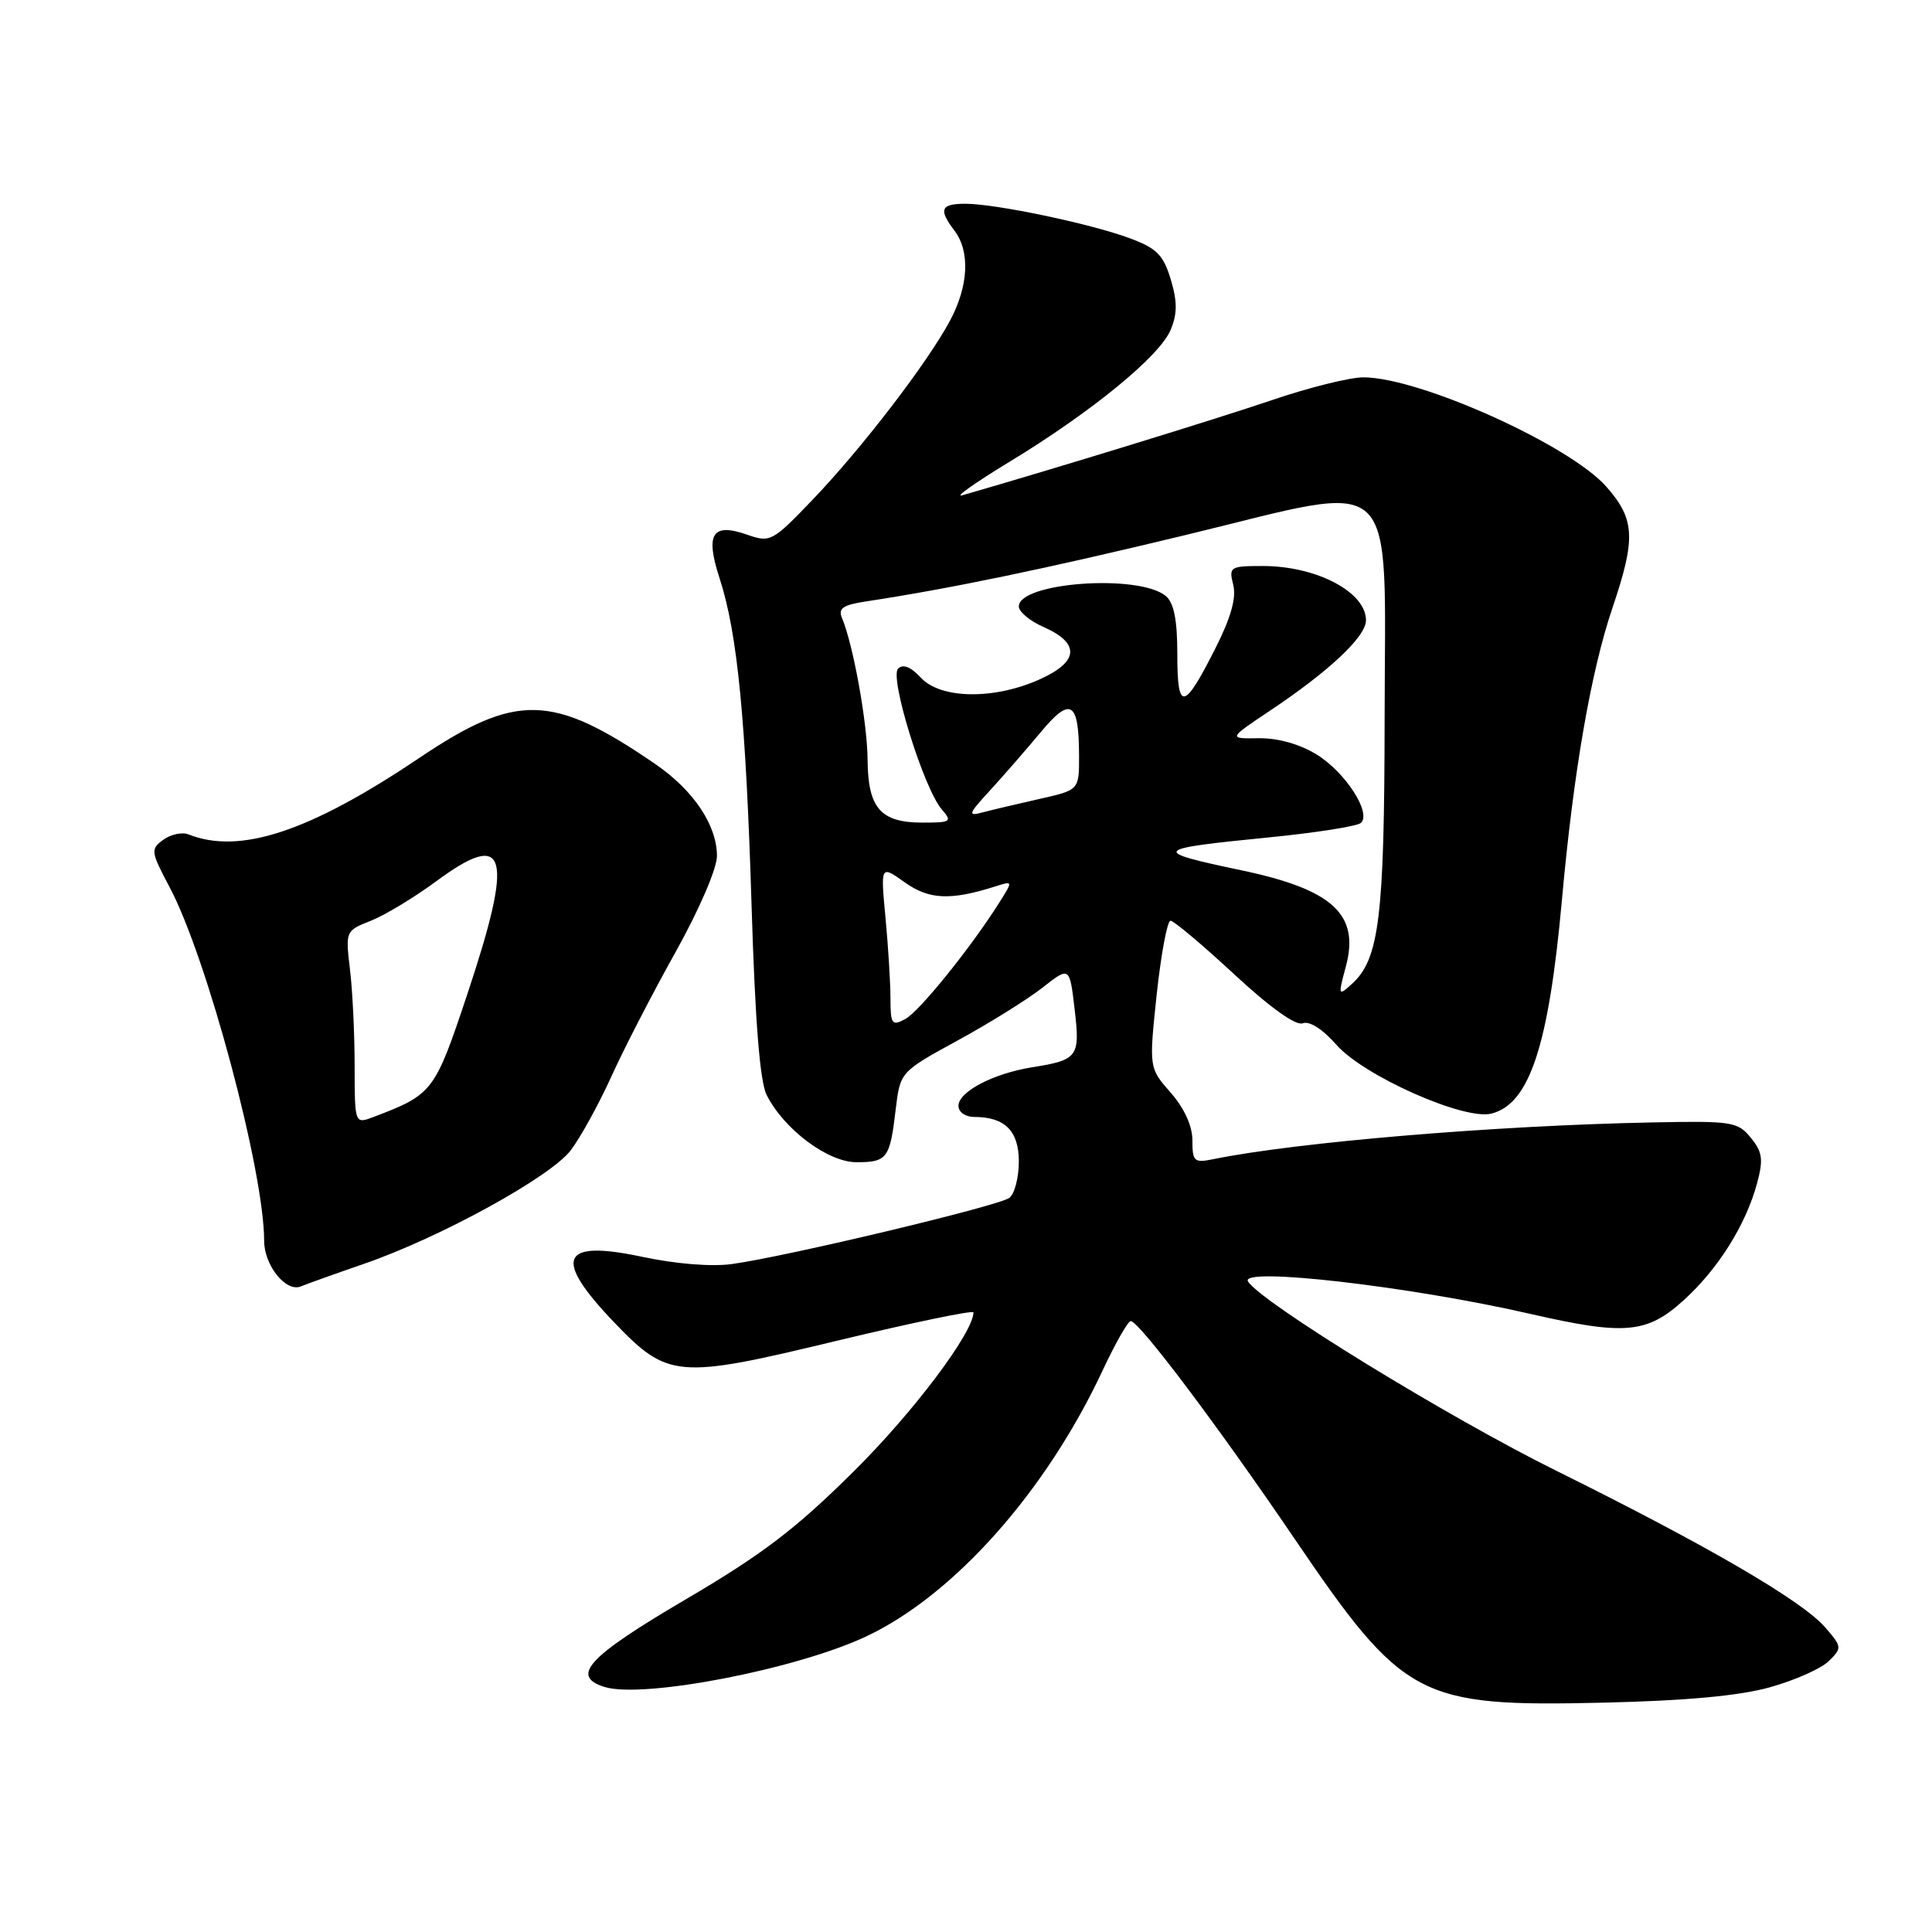 <?xml version="1.0" encoding="UTF-8" standalone="no"?>
<!DOCTYPE svg PUBLIC "-//W3C//DTD SVG 1.1//EN" "http://www.w3.org/Graphics/SVG/1.1/DTD/svg11.dtd" >
<svg xmlns="http://www.w3.org/2000/svg" xmlns:xlink="http://www.w3.org/1999/xlink" version="1.1" viewBox="0 0 256 256">
 <g >
 <path fill="currentColor"
d=" M 234.50 223.58 C 237.80 222.66 241.32 221.10 242.33 220.10 C 244.10 218.35 244.08 218.21 241.83 215.62 C 238.76 212.09 226.22 204.79 206.31 194.93 C 191.85 187.78 167.09 172.57 165.37 169.80 C 164.16 167.83 186.82 170.44 202.79 174.10 C 215.27 176.96 218.21 176.71 223.05 172.33 C 227.64 168.19 231.35 162.28 232.83 156.76 C 233.67 153.63 233.53 152.64 231.99 150.76 C 230.26 148.63 229.52 148.51 218.83 148.73 C 198.06 149.14 171.76 151.35 160.75 153.60 C 158.23 154.11 158.00 153.91 158.00 151.11 C 158.00 149.19 156.94 146.87 155.12 144.78 C 152.24 141.50 152.24 141.50 153.27 131.75 C 153.85 126.39 154.67 122.00 155.10 122.00 C 155.53 122.00 159.32 125.19 163.52 129.08 C 168.29 133.50 171.70 135.95 172.62 135.59 C 173.51 135.25 175.27 136.37 177.08 138.44 C 180.70 142.56 193.99 148.47 197.61 147.56 C 202.67 146.29 205.21 138.59 206.96 119.28 C 208.49 102.32 210.79 89.03 213.65 80.57 C 216.78 71.34 216.66 68.82 212.86 64.50 C 208.01 58.97 188.09 50.00 180.65 50.00 C 178.85 50.00 173.35 51.37 168.44 53.05 C 161.32 55.47 139.80 62.09 127.50 65.63 C 126.40 65.95 129.21 63.96 133.75 61.20 C 144.63 54.59 153.68 47.19 155.12 43.70 C 156.01 41.57 156.01 39.96 155.13 37.02 C 154.15 33.78 153.28 32.90 149.73 31.58 C 144.56 29.65 131.93 27.00 127.93 27.00 C 124.64 27.00 124.33 27.74 126.47 30.56 C 128.57 33.33 128.34 37.90 125.87 42.51 C 122.88 48.09 114.17 59.44 107.66 66.23 C 102.35 71.77 102.07 71.92 99.01 70.85 C 94.36 69.23 93.42 70.72 95.36 76.66 C 97.72 83.93 98.83 95.31 99.59 120.10 C 100.06 135.37 100.69 143.33 101.59 145.10 C 103.88 149.64 109.70 154.00 113.48 154.00 C 117.55 154.00 117.92 153.51 118.68 147.04 C 119.28 142.03 119.28 142.03 126.89 137.87 C 131.07 135.59 136.13 132.44 138.12 130.88 C 141.73 128.05 141.73 128.05 142.39 133.70 C 143.14 140.05 142.85 140.45 136.76 141.42 C 131.61 142.25 127.00 144.66 127.00 146.53 C 127.00 147.35 127.91 148.00 129.07 148.00 C 133.15 148.00 135.00 149.84 135.00 153.91 C 135.00 156.03 134.44 158.19 133.75 158.72 C 132.39 159.78 104.25 166.49 97.00 167.49 C 94.29 167.87 89.54 167.48 85.07 166.53 C 74.26 164.23 73.22 166.69 81.38 175.22 C 88.51 182.65 89.75 182.76 110.84 177.67 C 120.83 175.27 129.00 173.57 128.99 173.90 C 128.95 176.61 120.99 187.18 113.09 195.00 C 105.40 202.63 100.98 205.99 90.75 211.99 C 77.93 219.52 75.55 222.09 80.07 223.52 C 85.14 225.13 105.50 221.20 114.79 216.83 C 126.41 211.35 138.59 197.65 146.09 181.62 C 147.79 177.98 149.48 175.02 149.84 175.05 C 150.98 175.13 161.39 188.96 171.43 203.74 C 185.99 225.16 187.91 226.18 212.50 225.61 C 223.34 225.36 230.44 224.71 234.50 223.58 Z  M 48.30 167.44 C 58.36 163.96 72.93 155.95 75.62 152.43 C 76.91 150.74 79.33 146.34 81.01 142.64 C 82.68 138.95 86.52 131.51 89.53 126.13 C 92.67 120.49 95.00 115.09 95.00 113.41 C 94.99 109.32 91.89 104.71 86.83 101.24 C 73.19 91.89 68.44 91.77 55.53 100.45 C 41.01 110.21 31.78 113.27 24.97 110.56 C 24.13 110.23 22.63 110.55 21.64 111.27 C 19.93 112.53 19.97 112.83 22.46 117.53 C 27.43 126.87 35.00 155.18 35.00 164.41 C 35.00 167.66 37.89 171.26 39.85 170.46 C 40.76 170.09 44.56 168.73 48.30 167.44 Z  M 117.99 132.29 C 117.99 130.20 117.69 125.38 117.33 121.57 C 116.68 114.63 116.68 114.63 119.89 116.92 C 123.11 119.21 125.93 119.34 131.87 117.46 C 134.24 116.70 134.24 116.70 132.41 119.60 C 128.60 125.63 121.82 134.03 119.95 135.03 C 118.18 135.98 118.00 135.73 117.99 132.29 Z  M 178.35 128.00 C 180.17 121.16 176.56 117.85 164.50 115.32 C 152.40 112.78 152.63 112.49 168.03 110.97 C 174.34 110.35 179.88 109.48 180.34 109.03 C 181.74 107.69 178.26 102.32 174.47 99.98 C 172.23 98.60 169.35 97.79 166.81 97.82 C 162.73 97.88 162.73 97.88 168.25 94.19 C 176.16 88.91 181.00 84.35 181.00 82.19 C 181.00 78.45 174.44 75.00 167.34 75.00 C 162.98 75.00 162.81 75.11 163.41 77.49 C 163.84 79.21 163.11 81.83 161.04 85.92 C 156.86 94.20 156.00 94.33 156.00 86.68 C 156.00 82.12 155.55 79.87 154.47 78.97 C 150.91 76.02 135.00 77.16 135.00 80.36 C 135.00 81.06 136.46 82.28 138.25 83.07 C 143.13 85.22 142.99 87.65 137.83 89.99 C 131.79 92.73 124.68 92.65 122.03 89.81 C 120.68 88.35 119.65 87.95 119.00 88.60 C 117.83 89.77 122.41 104.50 124.79 107.25 C 126.20 108.88 126.03 109.00 122.23 109.00 C 116.68 109.00 115.01 107.08 114.96 100.68 C 114.93 95.80 113.06 85.44 111.57 81.89 C 111.03 80.62 111.69 80.16 114.70 79.70 C 126.01 77.98 138.66 75.35 157.36 70.83 C 185.80 63.94 183.51 61.81 183.47 95.11 C 183.44 121.56 182.76 127.10 179.13 130.38 C 177.31 132.03 177.29 131.95 178.35 128.00 Z  M 131.23 104.68 C 133.03 102.72 136.03 99.26 137.91 97.01 C 141.86 92.25 142.96 92.92 142.98 100.09 C 143.00 104.68 143.00 104.68 137.75 105.86 C 134.86 106.51 131.48 107.31 130.23 107.64 C 128.18 108.19 128.27 107.90 131.23 104.68 Z  M 46.99 141.23 C 46.99 136.98 46.71 131.21 46.37 128.42 C 45.77 123.38 45.79 123.33 49.13 122.01 C 50.98 121.28 54.89 118.92 57.82 116.76 C 67.23 109.81 68.13 113.11 61.91 131.77 C 57.60 144.69 57.36 145.01 49.51 148.00 C 47.00 148.95 47.00 148.95 46.99 141.23 Z "/>
</g>
</svg>